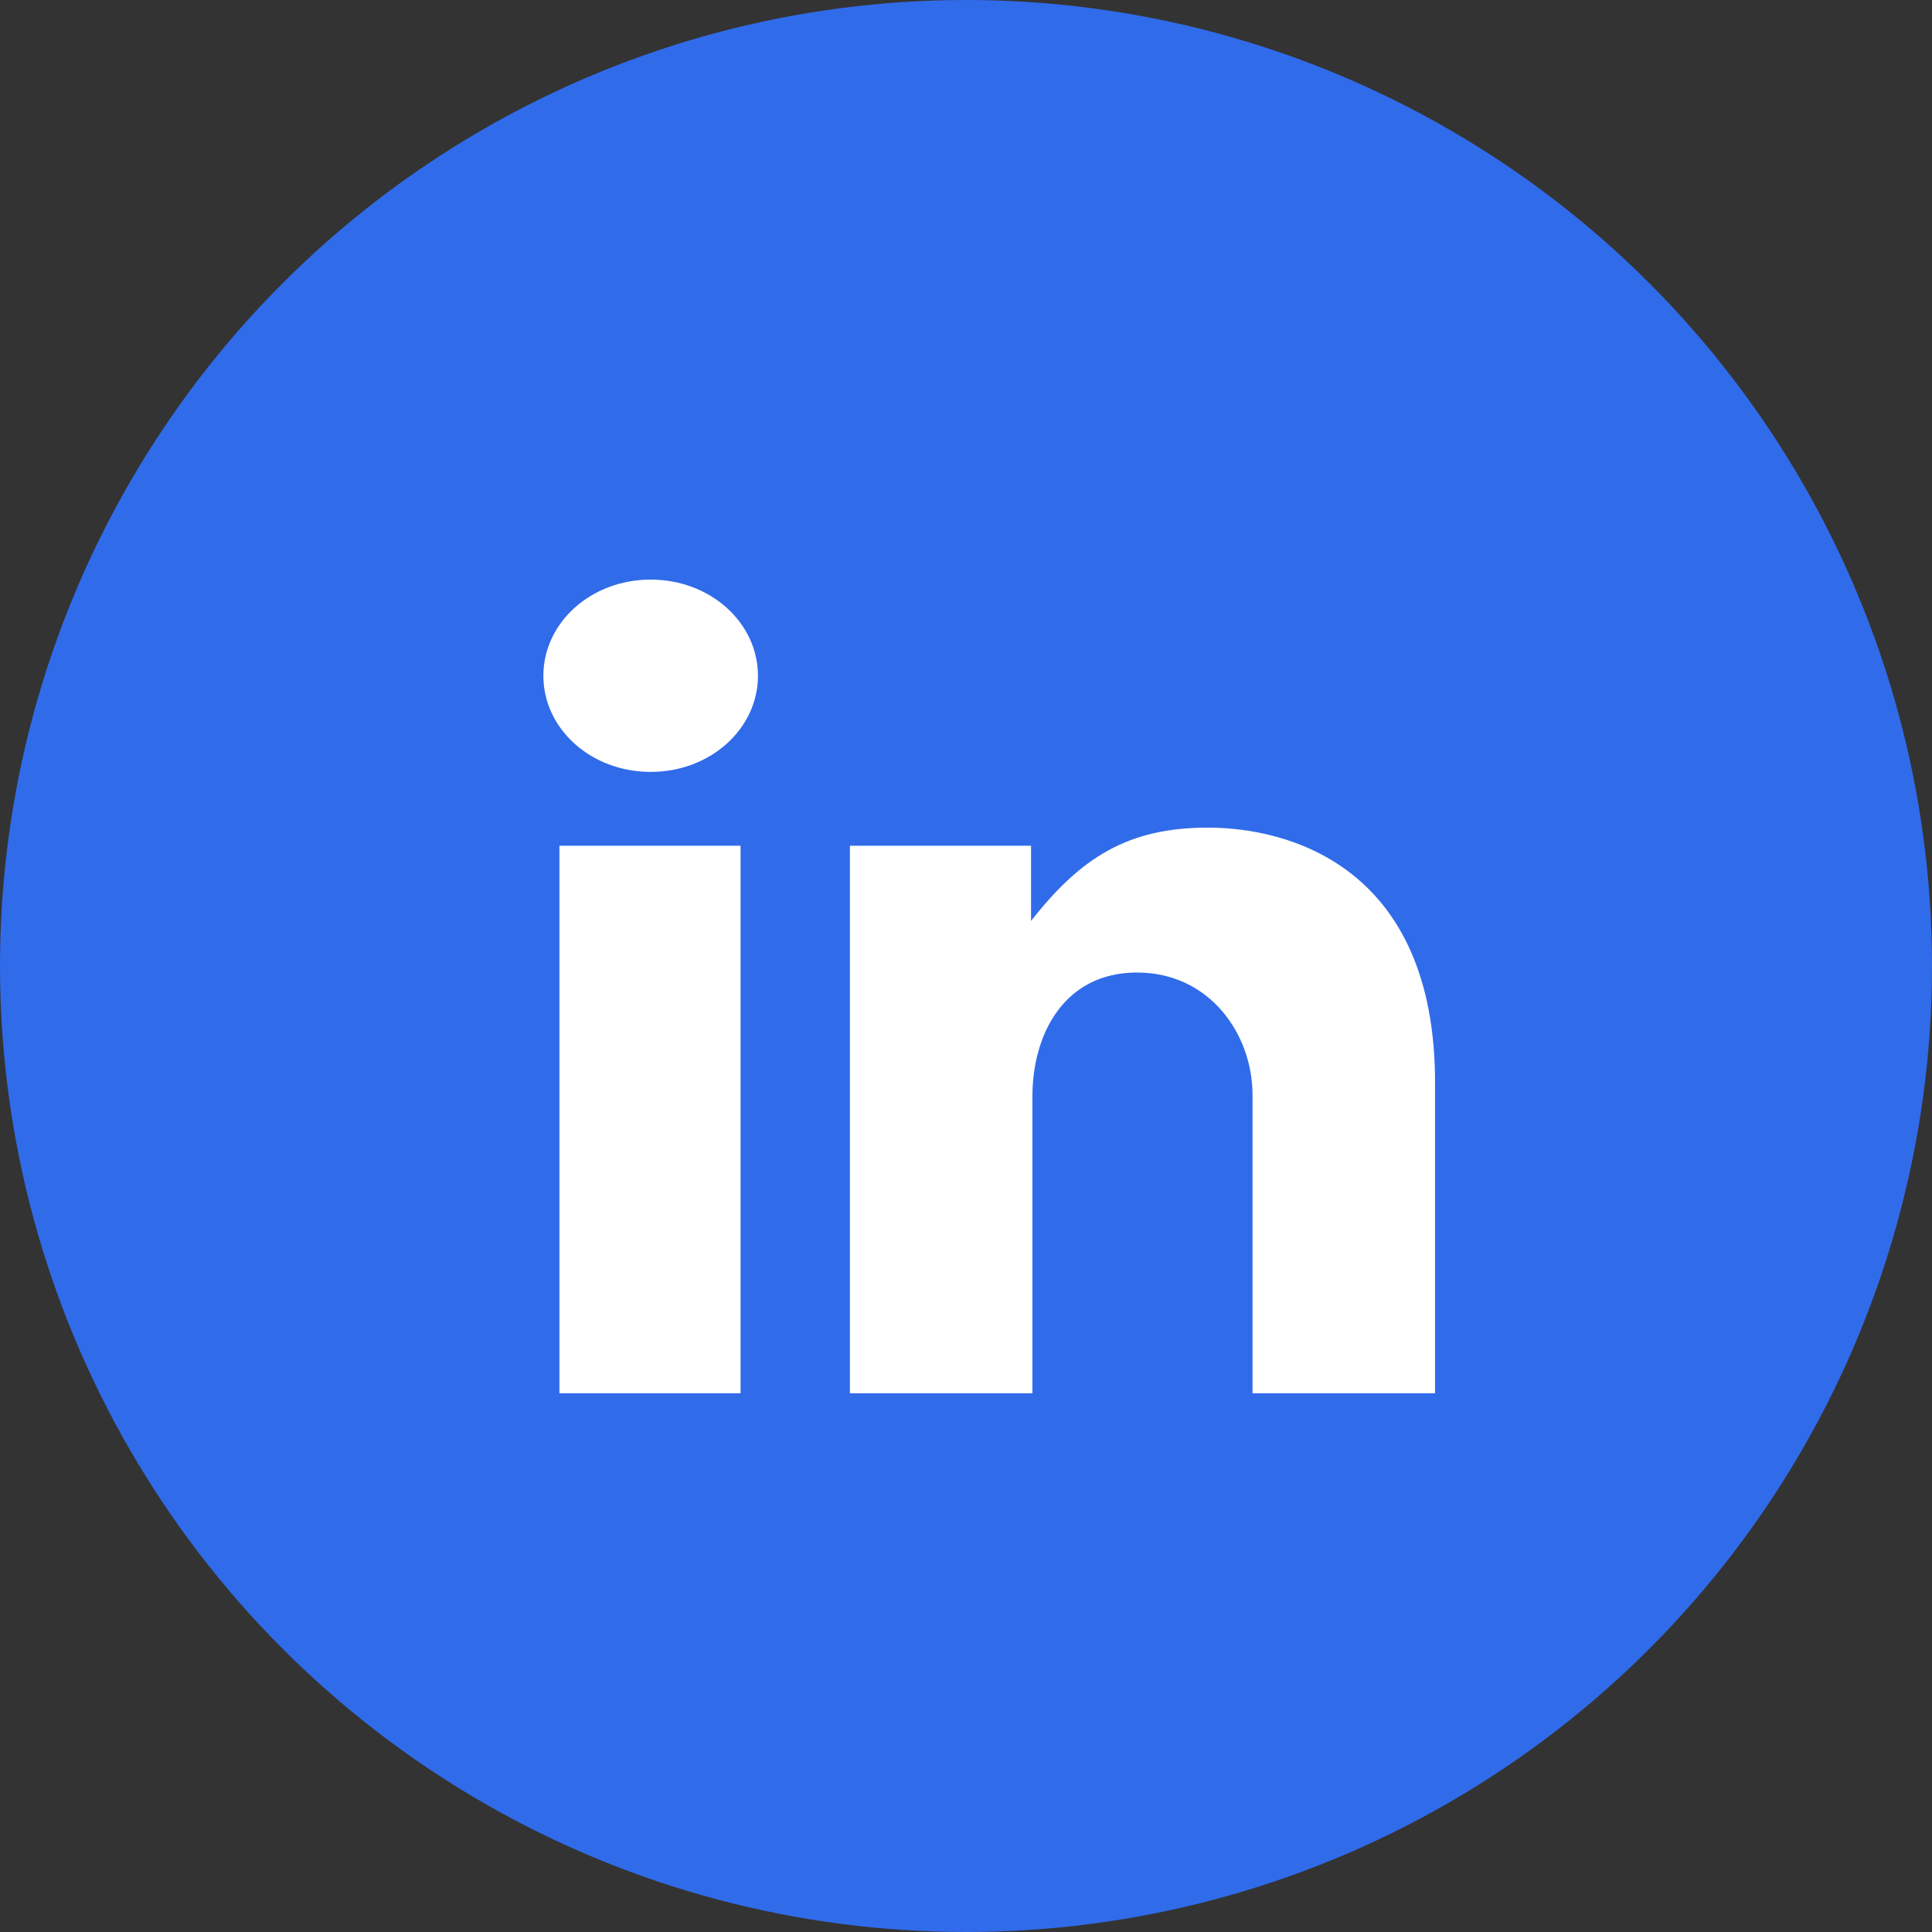 <svg width="32" height="32" viewBox="0 0 32 32" fill="none" xmlns="http://www.w3.org/2000/svg">
<rect x="0" y="0" width="32" height="32" fill="#333333" stroke="none"/>
<circle cx="16" cy="16" r="16" fill="#306BEA"/>
<g clip-path="url(#clip0_2731_10176)">
<path d="M9.266 14.008H12.266V23.077H9.266V14.008ZM20.008 13.708C18.692 13.708 17.908 14.193 17.077 15.254V14.008H14.077V23.077H17.1V18.162C17.1 17.123 17.631 16.108 18.831 16.108C20.031 16.108 20.746 17.123 20.746 18.139V23.077H23.769V17.931C23.769 14.354 21.346 13.708 20.008 13.708ZM10.777 9.6C9.785 9.6 9 10.316 9 11.193C9 12.069 9.785 12.785 10.777 12.785C11.769 12.785 12.554 12.069 12.554 11.193C12.554 10.316 11.769 9.6 10.777 9.6Z" fill="white"/>
</g>
<defs>
<clipPath id="clip0_2731_10176">
<rect width="14.769" height="14.769" fill="white" transform="translate(9 9)"/>
</clipPath>
</defs>
</svg>
